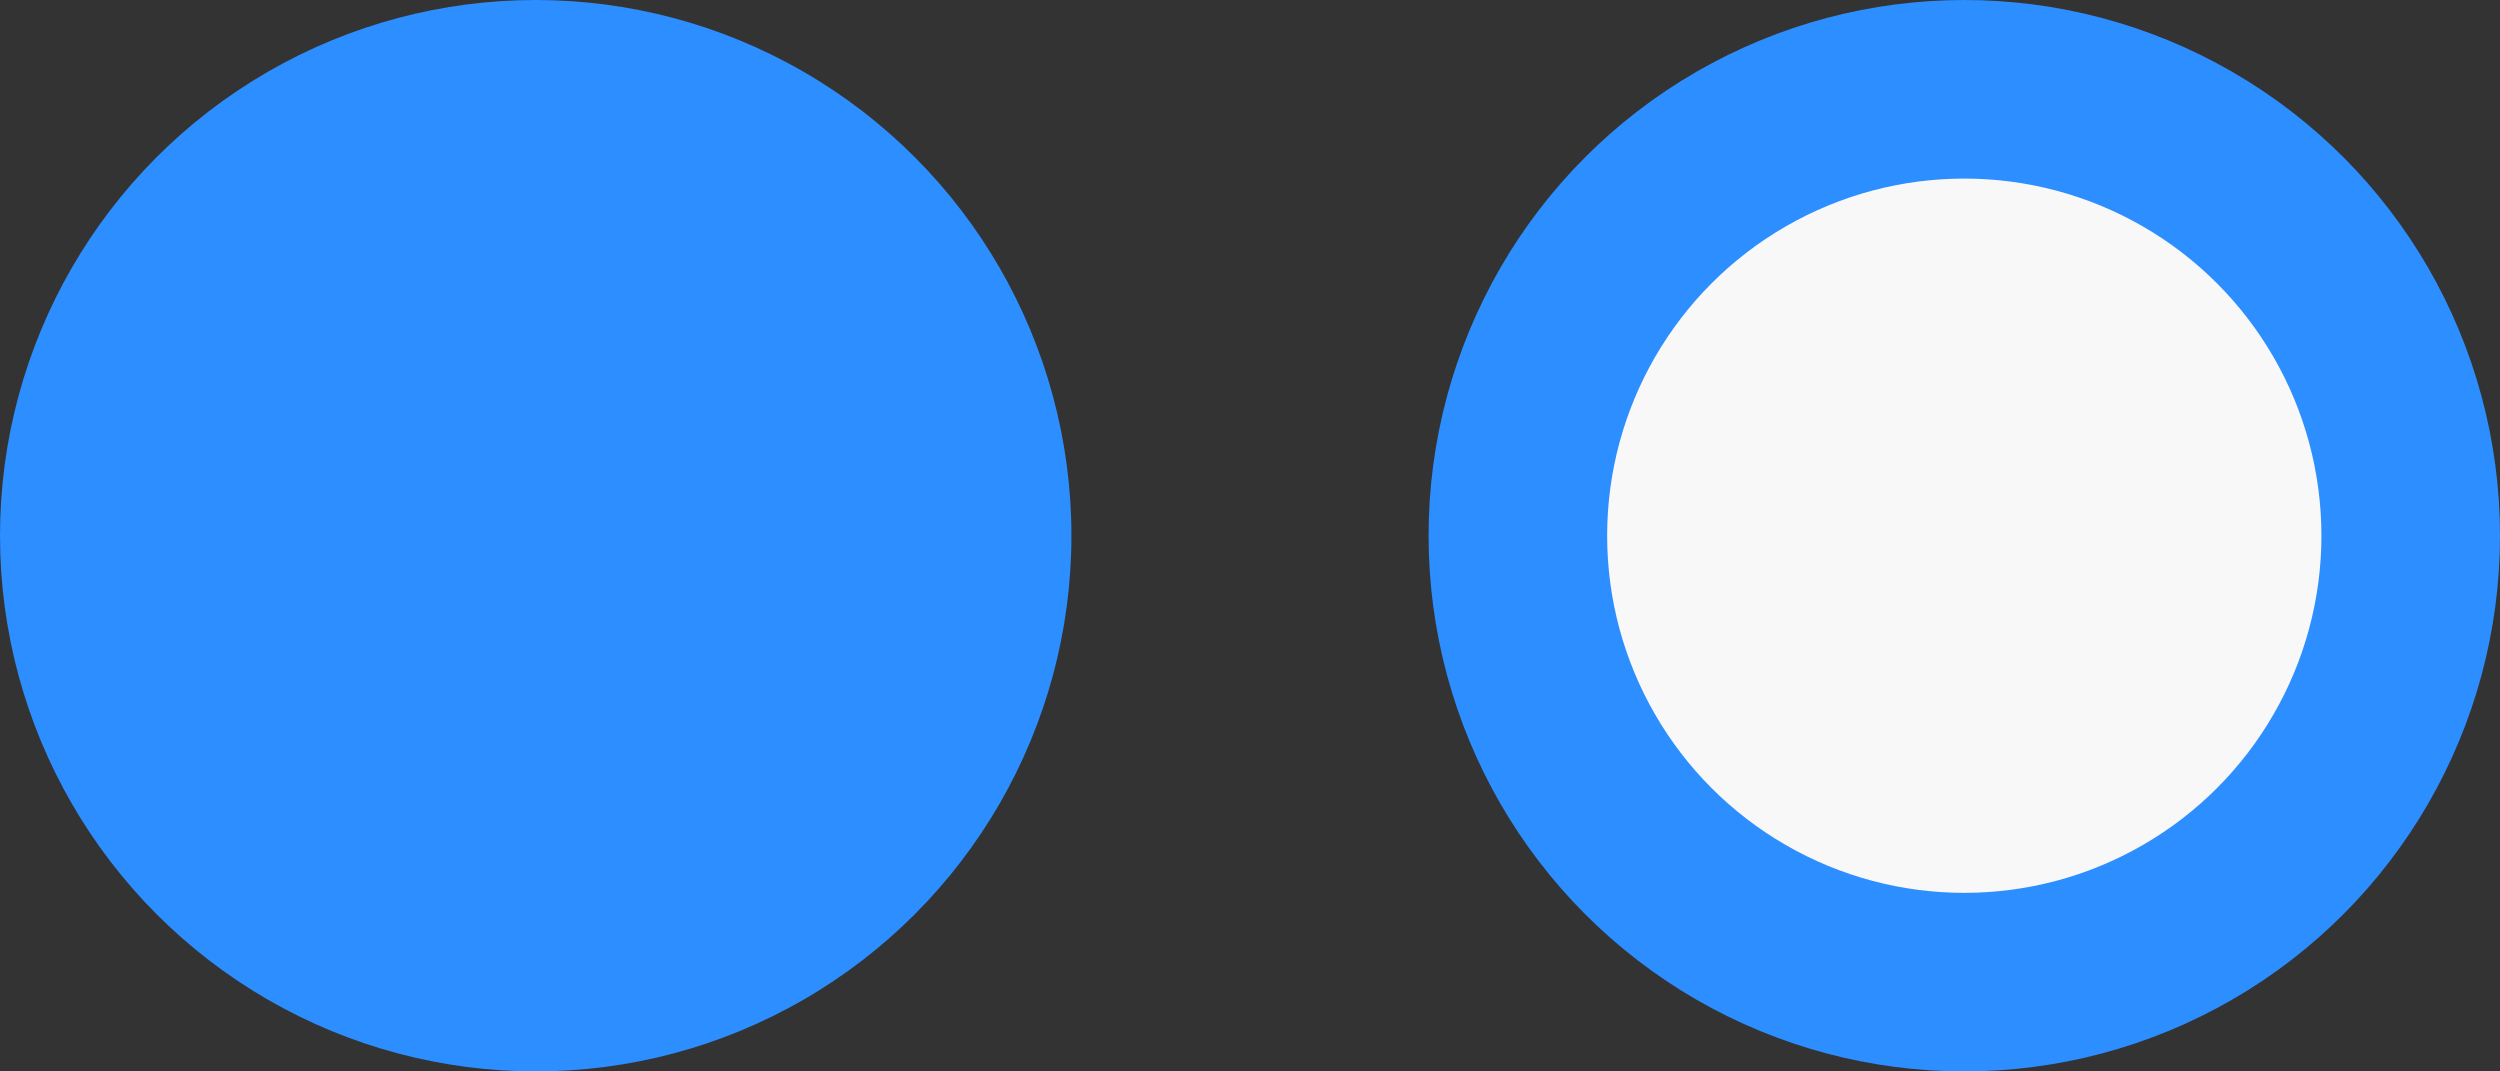 <svg width="14" height="6" viewBox="0 0 14 6" fill="none" xmlns="http://www.w3.org/2000/svg">
<rect x="0" y="0" width="14" height="6" fill="#333333" stroke="none"/>
<circle cx="3" cy="3" r="3" fill="#2C8EFF"/>
<circle cx="11" cy="3" r="2.5" fill="#F8F8F8" stroke="#2C8EFF"/>
</svg>

